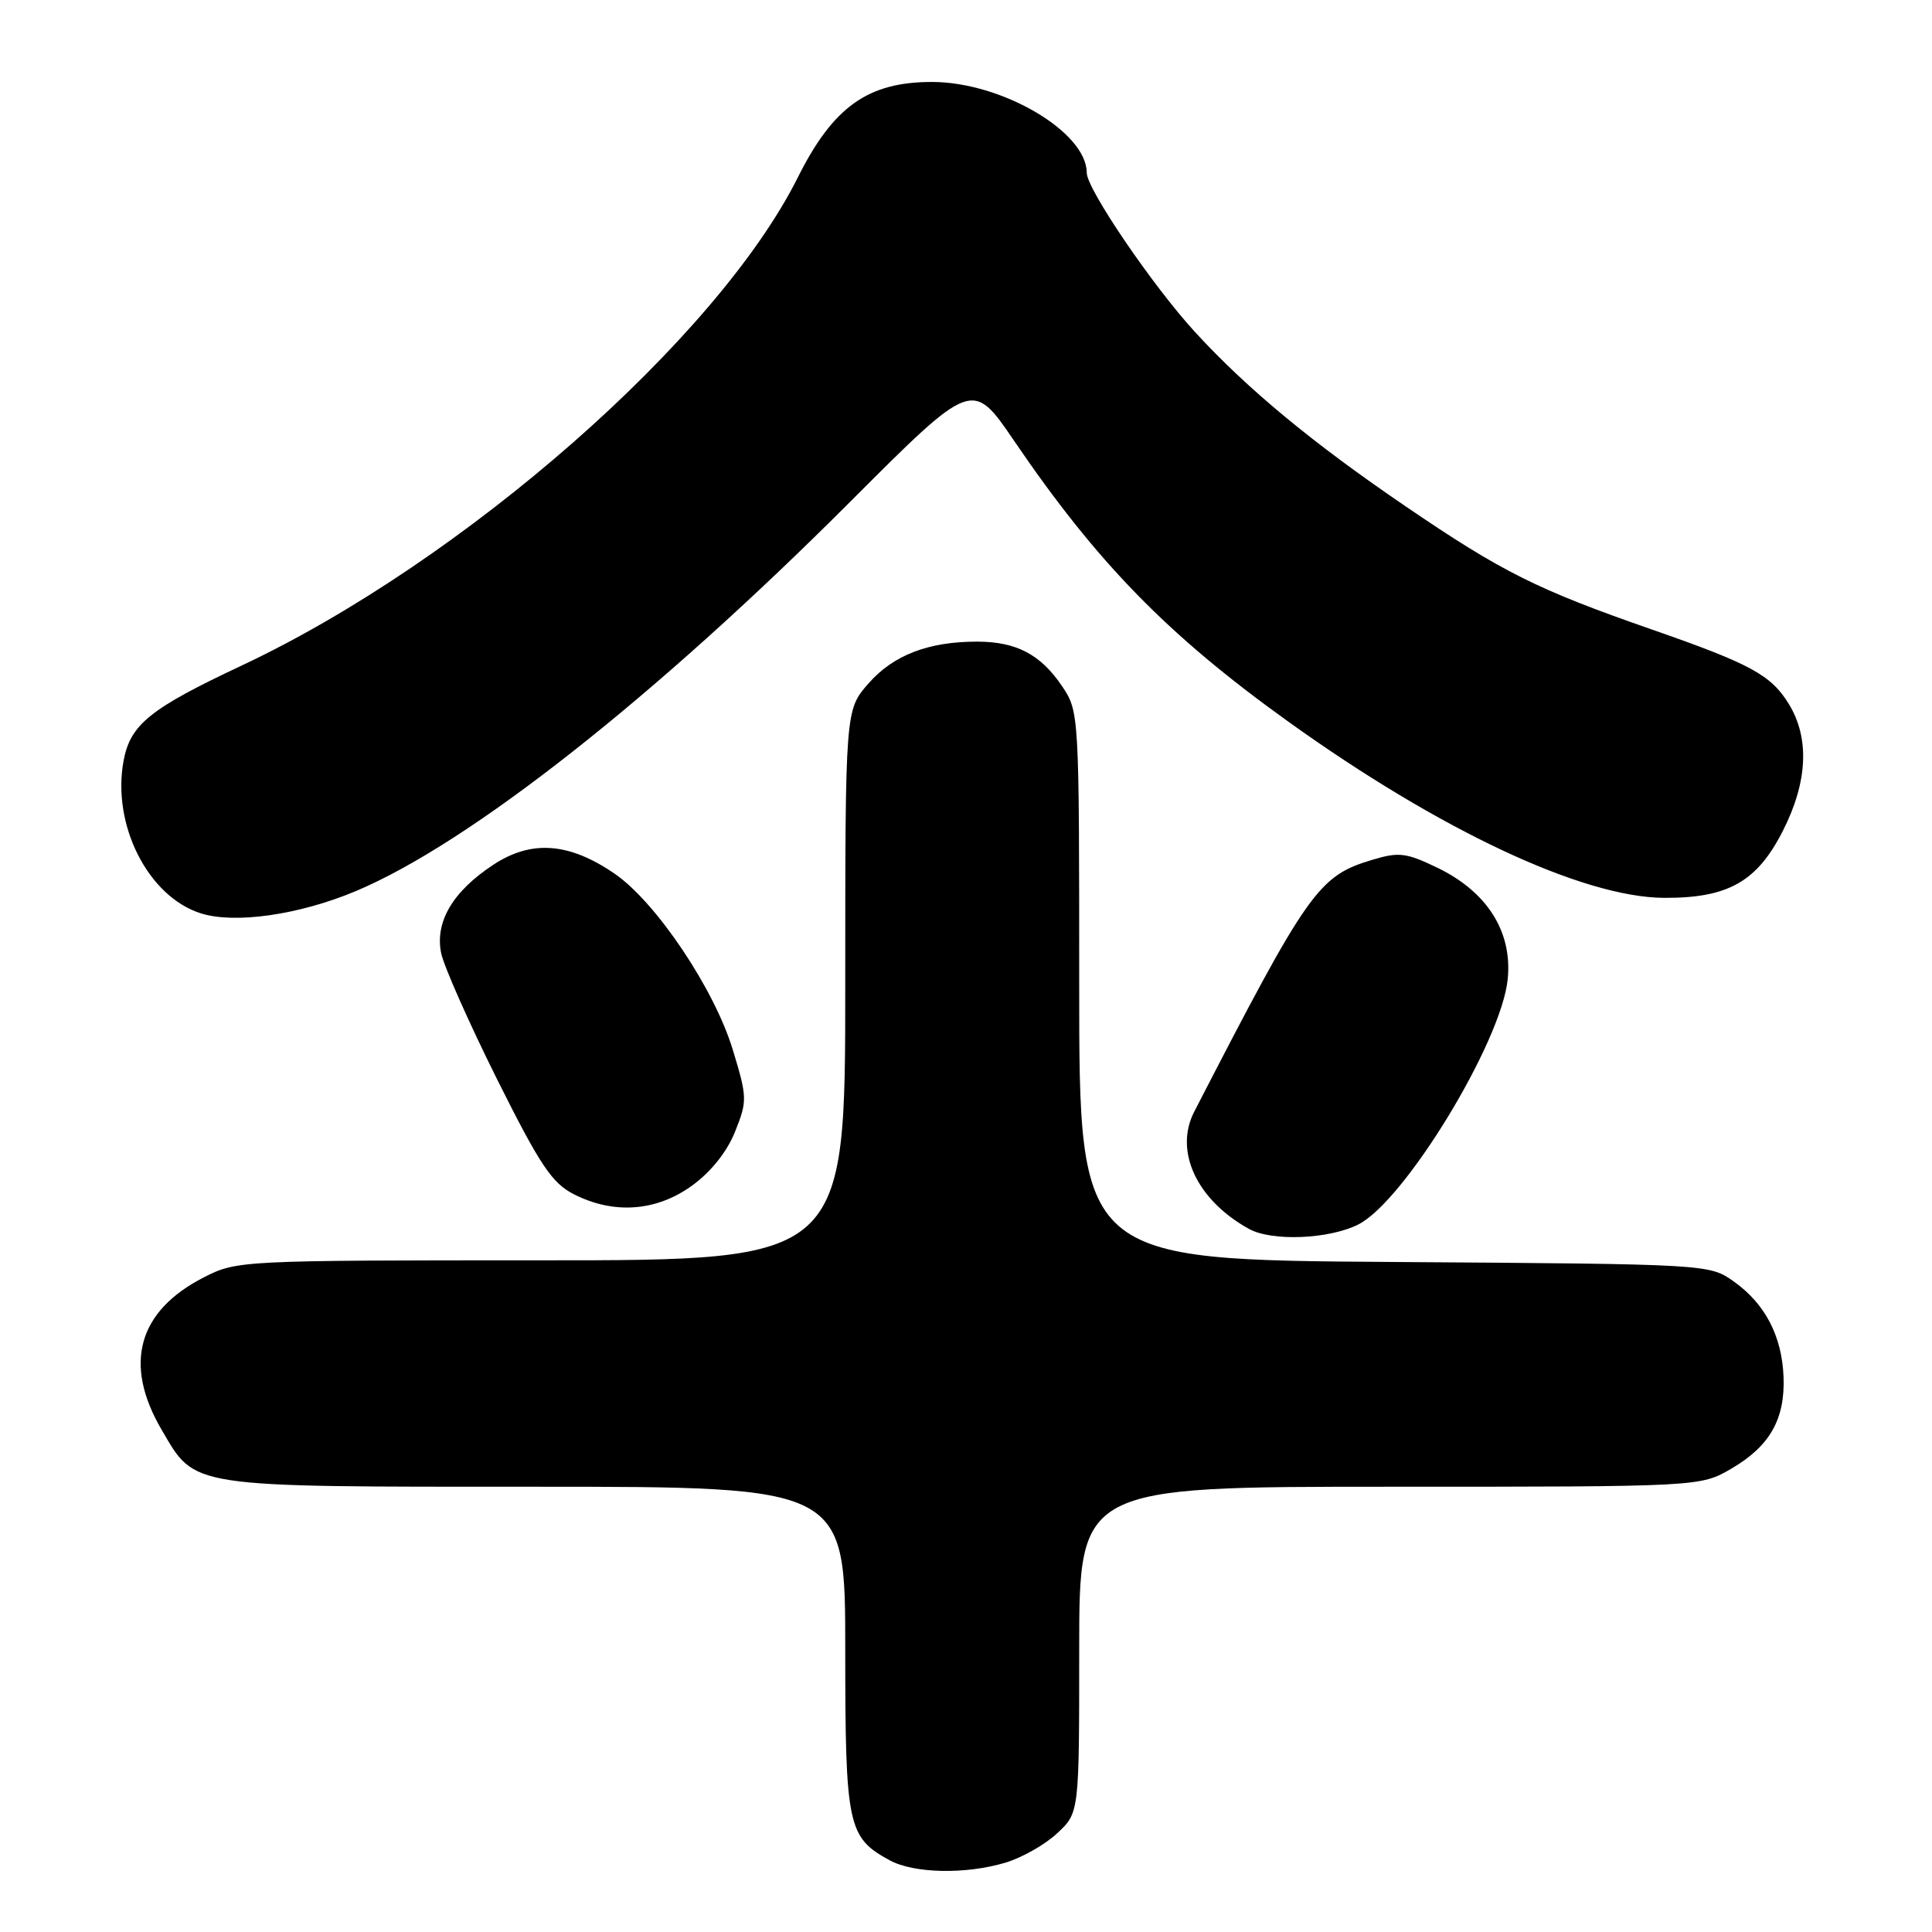 <?xml version="1.0" encoding="UTF-8" standalone="no"?>
<!DOCTYPE svg PUBLIC "-//W3C//DTD SVG 1.1//EN" "http://www.w3.org/Graphics/SVG/1.1/DTD/svg11.dtd" >
<svg xmlns="http://www.w3.org/2000/svg" xmlns:xlink="http://www.w3.org/1999/xlink" version="1.1" viewBox="0 0 256 256">
 <g >
 <path fill="currentColor"
d=" M 133.23 246.81 C 135.41 246.16 138.50 244.41 140.09 242.91 C 143.00 240.20 143.00 240.20 143.00 218.60 C 143.00 197.00 143.00 197.00 184.16 197.00 C 225.32 197.00 225.32 197.00 229.45 194.58 C 234.51 191.62 236.54 188.04 236.33 182.46 C 236.12 177.04 233.90 172.78 229.77 169.83 C 226.50 167.50 226.50 167.50 184.75 167.22 C 143.00 166.94 143.00 166.94 143.00 130.62 C 143.00 94.46 142.99 94.28 140.72 90.91 C 137.89 86.72 134.68 85.03 129.50 85.02 C 123.04 85.01 118.39 86.79 115.08 90.56 C 112.00 94.07 112.00 94.07 112.00 130.53 C 112.00 167.00 112.00 167.00 71.71 167.00 C 31.90 167.00 31.37 167.03 27.02 169.25 C 18.27 173.72 16.32 180.75 21.41 189.44 C 25.96 197.20 24.62 197.00 70.95 197.00 C 112.00 197.00 112.00 197.00 112.00 218.54 C 112.00 241.98 112.32 243.47 117.89 246.50 C 121.11 248.25 127.96 248.39 133.23 246.81 Z  M 179.98 162.25 C 186.10 159.17 198.96 138.07 199.78 129.74 C 200.41 123.47 197.07 118.18 190.48 114.99 C 186.35 112.99 185.37 112.87 181.87 113.92 C 174.69 116.07 173.40 117.89 158.24 147.31 C 155.55 152.53 158.58 159.02 165.50 162.84 C 168.54 164.51 176.08 164.21 179.98 162.25 Z  M 91.70 157.10 C 94.20 155.29 96.34 152.61 97.40 149.95 C 99.03 145.88 99.02 145.42 97.10 139.10 C 94.66 131.06 86.97 119.60 81.50 115.81 C 75.46 111.64 70.44 111.25 65.39 114.57 C 59.99 118.11 57.60 122.17 58.46 126.32 C 58.83 128.07 62.16 135.57 65.86 143.00 C 71.56 154.41 73.14 156.77 76.05 158.25 C 81.35 160.94 86.98 160.52 91.70 157.10 Z  M 47.14 118.08 C 62.20 111.75 86.76 92.41 112.67 66.47 C 128.84 50.29 128.84 50.29 134.36 58.39 C 145.38 74.58 154.69 84.12 170.65 95.58 C 190.74 110.01 209.71 118.91 220.50 118.97 C 228.98 119.01 232.82 116.84 236.25 110.07 C 239.53 103.60 239.80 97.83 237.04 93.30 C 234.69 89.45 231.97 87.97 218.93 83.43 C 203.67 78.12 199.05 75.81 186.29 67.12 C 173.92 58.70 165.26 51.53 158.35 44.00 C 152.73 37.87 144.00 25.04 144.00 22.90 C 144.00 17.47 132.73 10.86 123.49 10.86 C 115.00 10.86 110.41 14.13 105.71 23.52 C 95.02 44.89 61.42 74.37 32.00 88.20 C 19.89 93.89 17.28 95.99 16.38 100.78 C 14.79 109.26 19.60 118.79 26.60 121.02 C 31.10 122.45 39.64 121.23 47.14 118.08 Z "/>
</g>
</svg>